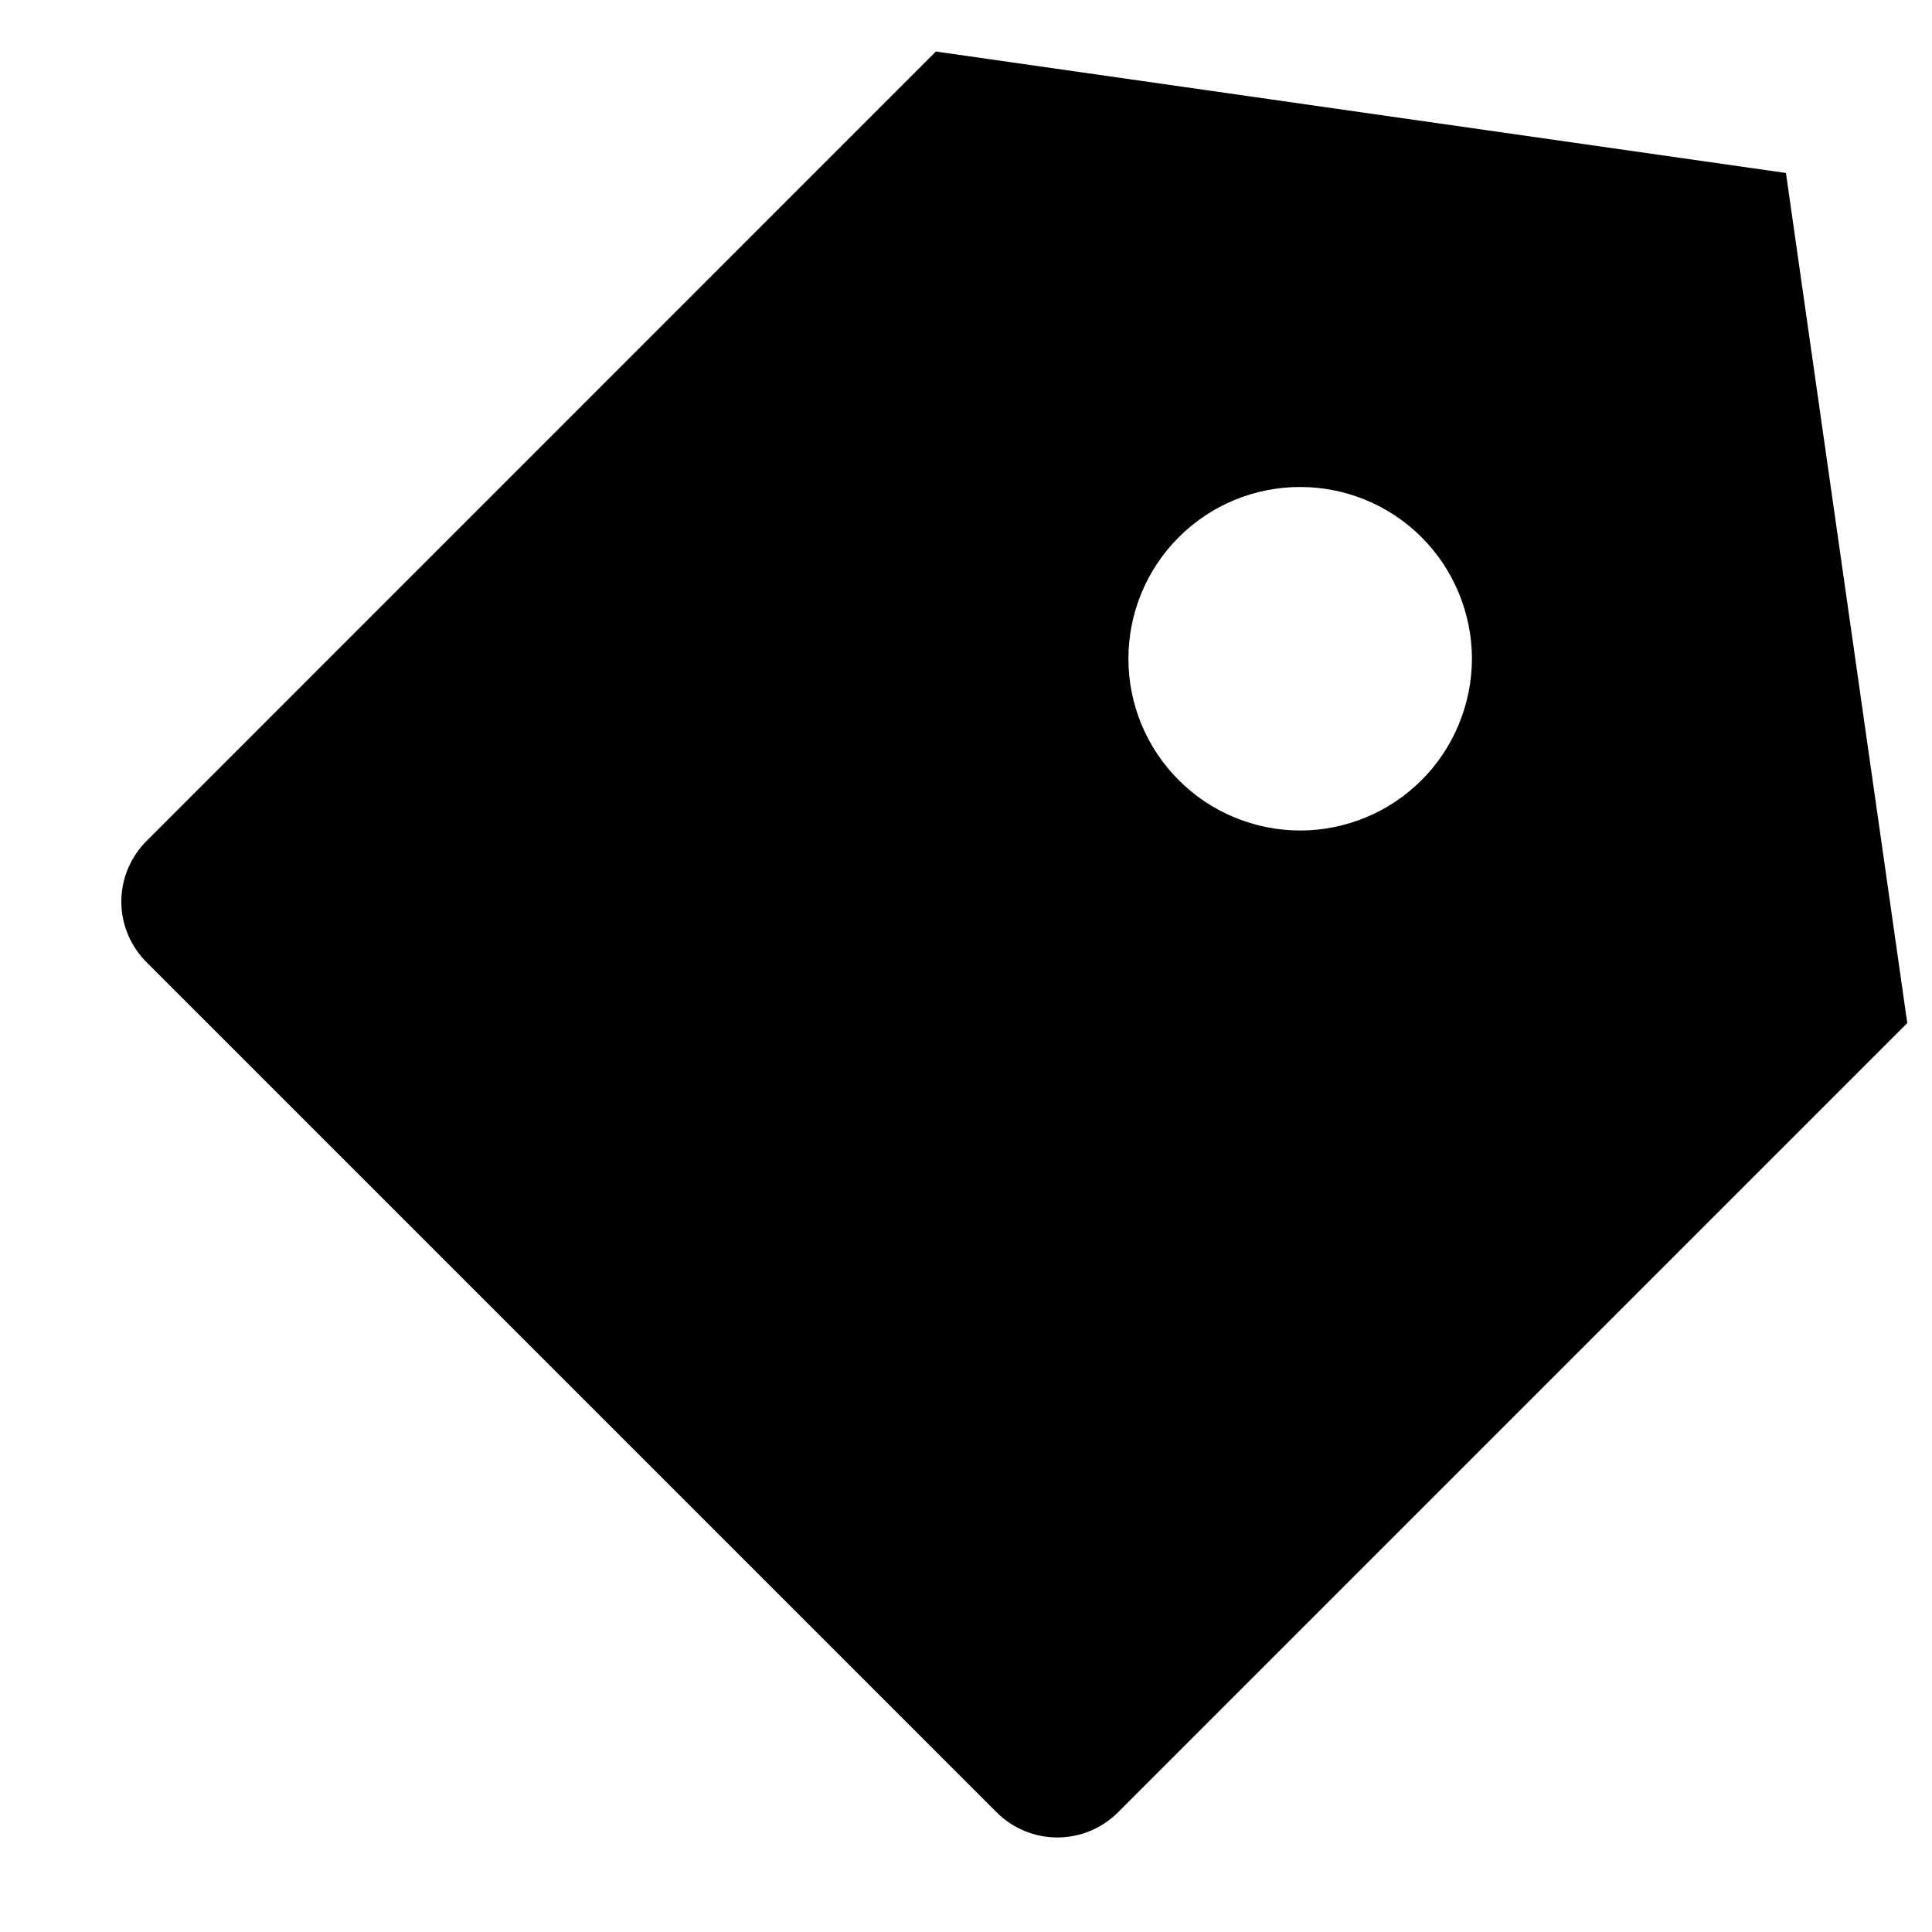 <svg width="15" height="15" viewBox="0 0 15 15" fill="none" xmlns="http://www.w3.org/2000/svg">
<path d="M7.266 0.4L13.866 1.343L14.808 7.943L8.68 14.071C8.555 14.196 8.386 14.266 8.209 14.266C8.032 14.266 7.863 14.196 7.738 14.071L1.138 7.471C1.013 7.346 0.942 7.177 0.942 7C0.942 6.823 1.013 6.654 1.138 6.529L7.266 0.4ZM9.152 6.057C9.275 6.181 9.422 6.279 9.584 6.346C9.746 6.413 9.919 6.448 10.095 6.448C10.27 6.448 10.443 6.413 10.605 6.346C10.767 6.279 10.913 6.181 11.037 6.057C11.161 5.933 11.259 5.786 11.326 5.624C11.393 5.462 11.428 5.289 11.428 5.114C11.428 4.939 11.393 4.766 11.326 4.604C11.259 4.442 11.161 4.295 11.037 4.171C10.913 4.047 10.766 3.949 10.604 3.882C10.443 3.815 10.269 3.781 10.094 3.781C9.74 3.781 9.401 3.921 9.151 4.172C8.901 4.422 8.761 4.761 8.761 5.114C8.761 5.468 8.901 5.807 9.152 6.057Z" fill="currentColor"/>
</svg>
